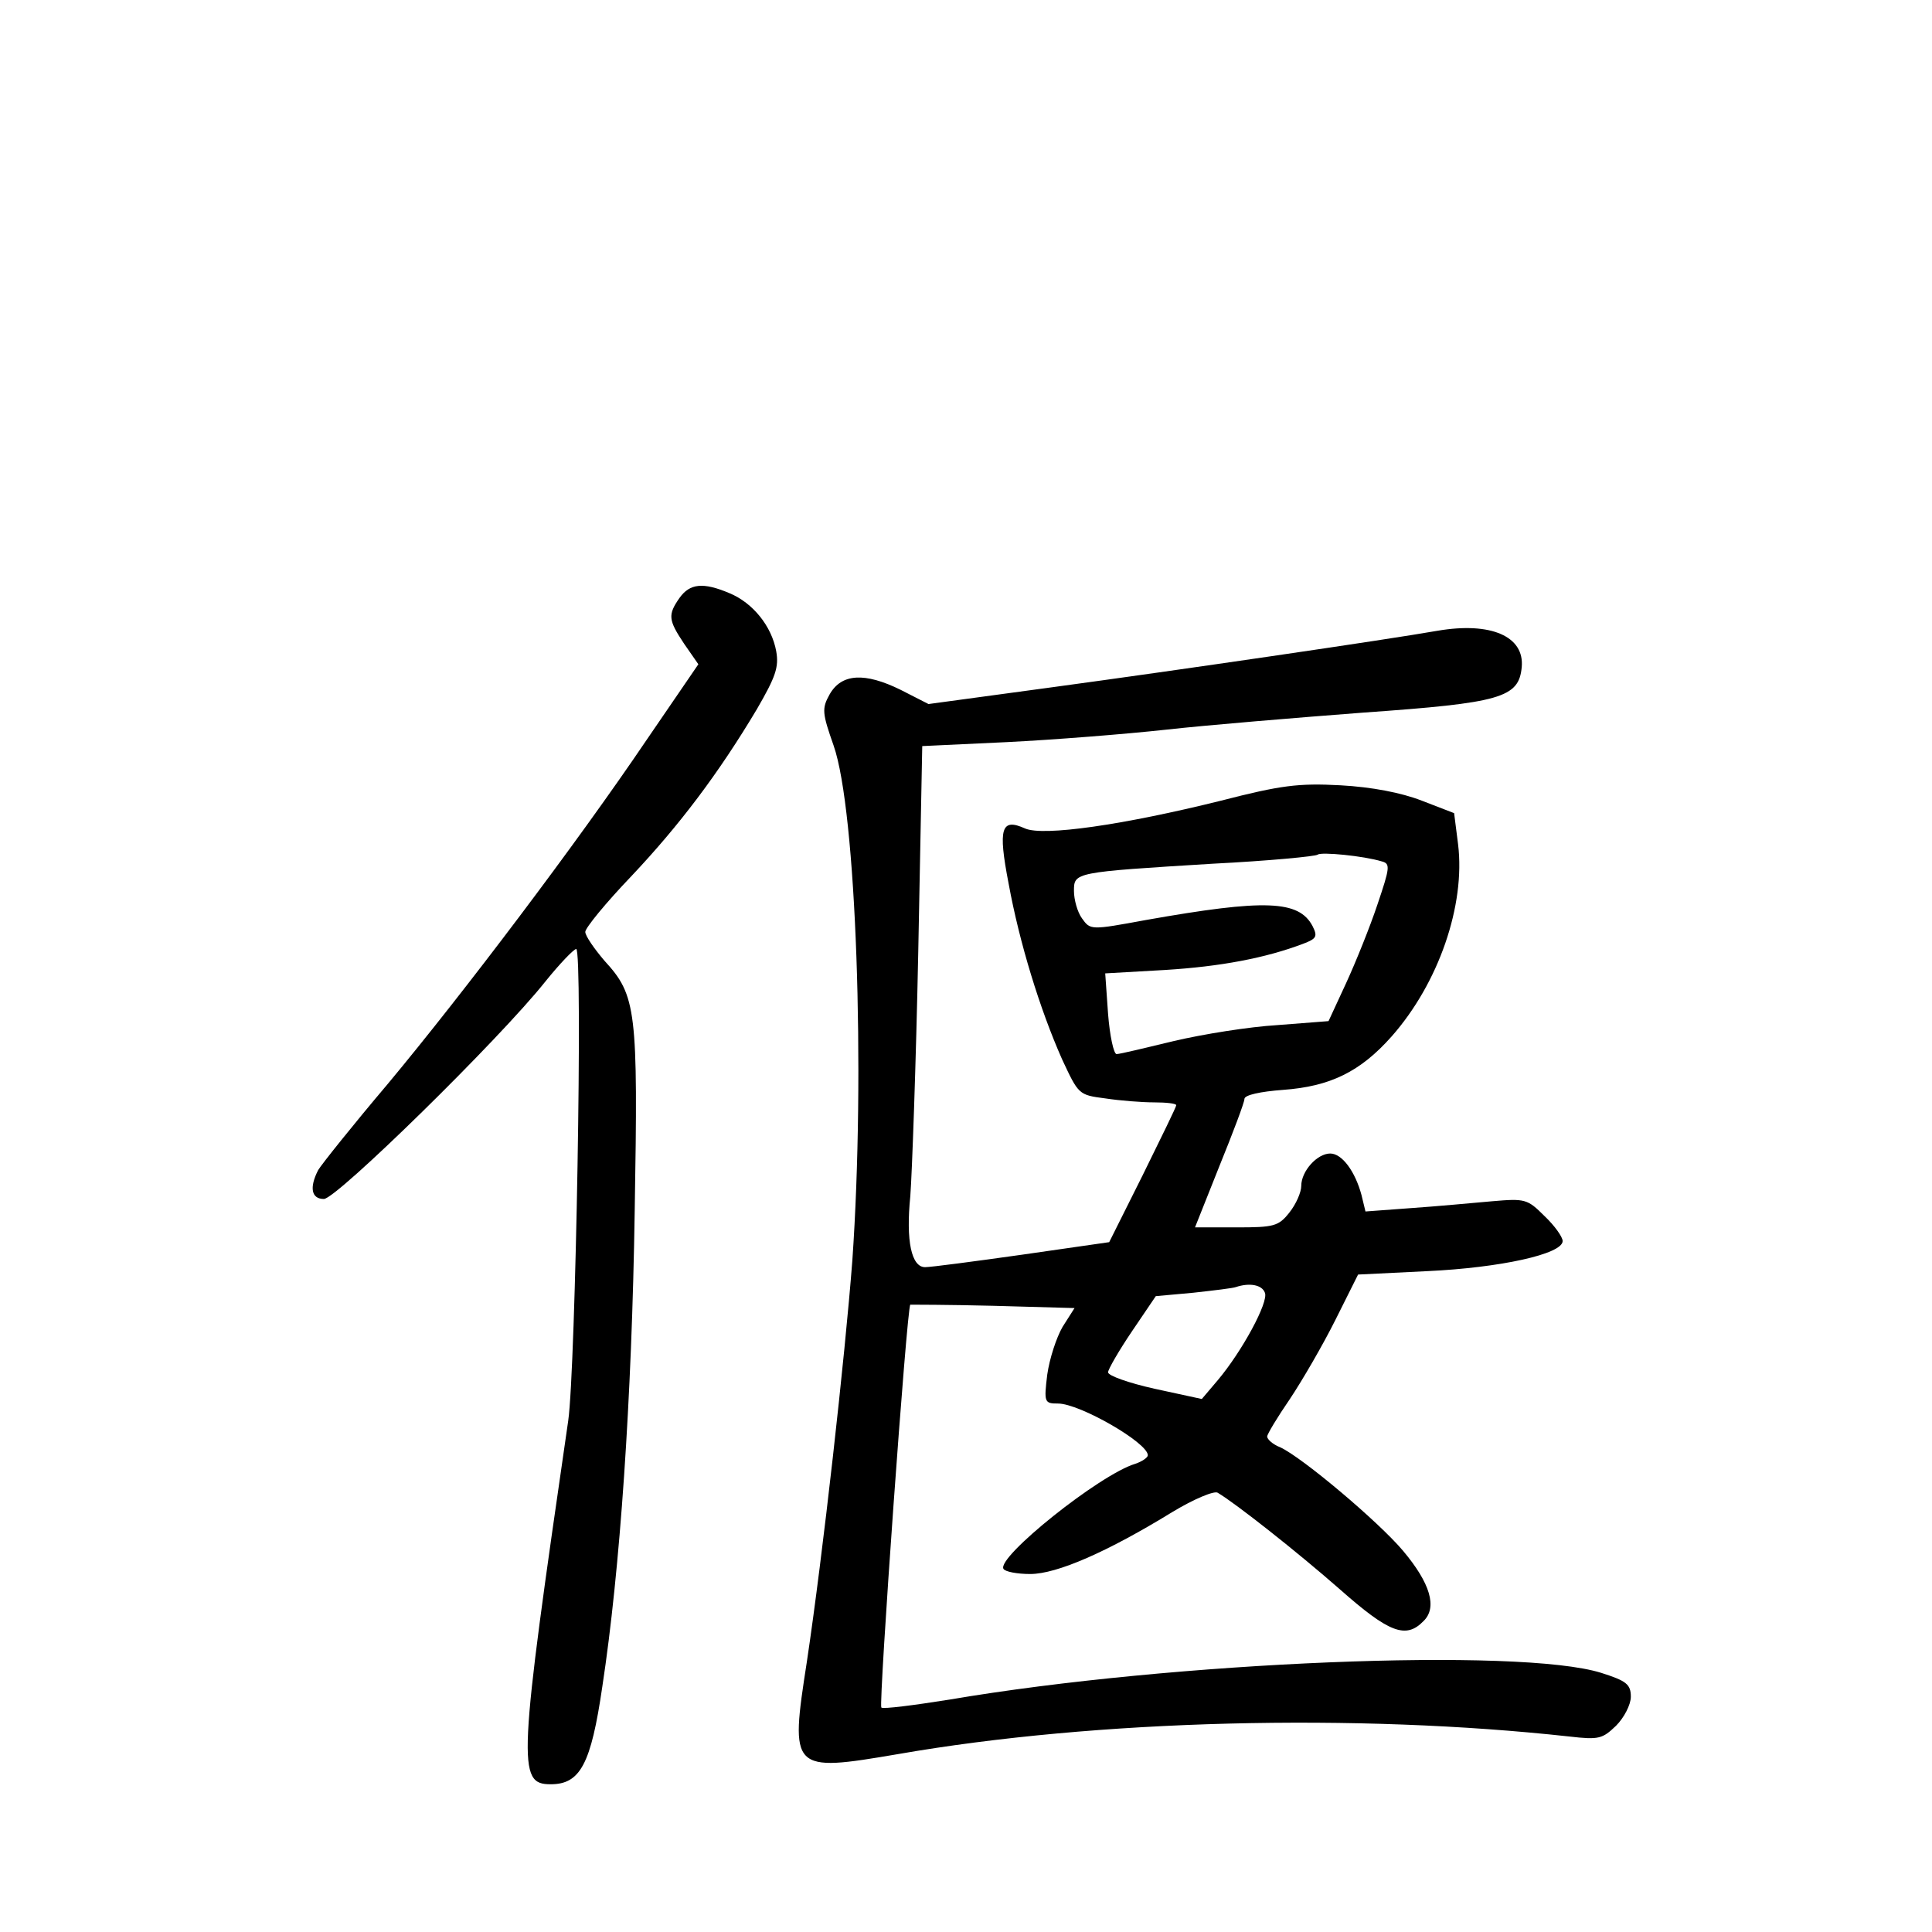<?xml version="1.0" standalone="no"?>
<!DOCTYPE svg PUBLIC "-//W3C//DTD SVG 20010904//EN"
 "http://www.w3.org/TR/2001/REC-SVG-20010904/DTD/svg10.dtd">
<svg version="1.0" xmlns="http://www.w3.org/2000/svg"
 width="340pt" height="340pt" viewBox="0 0 340 340"
 preserveAspectRatio="xMidYMid meet">
<g transform="translate(0,340) scale(0.1,-0.1)"
fill="#000000" stroke="none">
<path d="M1196 2348 c-21 -30 -20 -39 8 -81 l25 -36 -91 -133 c-121 -179 -321
-444 -456 -606 -61 -72 -116 -141 -122 -151 -16 -31 -12 -51 10 -51 22 0 309
281 390 383 25 31 49 56 54 57 12 0 -1 -740 -14 -830 -88 -606 -90 -640 -31
-640 52 0 71 35 91 172 31 203 52 505 57 838 6 352 3 378 -53 439 -18 21 -34
44 -34 51 0 7 36 51 81 98 84 89 153 180 221 294 33 57 39 74 34 102 -8 44
-41 85 -82 102 -47 20 -70 17 -88 -8z"/>
<path d="M2530 2290 c-91 -16 -461 -70 -675 -99 l-221 -30 -49 25 c-63 31
-104 29 -125 -8 -14 -25 -13 -33 7 -90 40 -114 56 -575 33 -906 -13 -170 -52
-519 -80 -706 -30 -193 -28 -195 160 -163 350 61 809 72 1182 31 52 -6 58 -4
82 19 14 14 26 37 26 51 0 22 -8 28 -52 42 -143 45 -753 20 -1147 -47 -63 -10
-117 -17 -120 -14 -5 6 45 706 51 709 2 0 67 0 146 -2 l143 -4 -21 -33 c-11
-19 -23 -56 -27 -84 -6 -49 -5 -51 19 -51 38 0 158 -69 158 -91 0 -4 -10 -11
-22 -15 -63 -19 -245 -165 -232 -185 3 -5 24 -9 47 -9 47 0 136 39 250 109 38
23 74 38 80 34 32 -19 141 -105 215 -170 86 -76 116 -88 147 -56 25 24 12 67
-36 124 -43 51 -177 164 -216 182 -13 5 -23 14 -23 19 0 4 18 34 40 66 22 33
58 95 80 139 l40 80 122 6 c128 6 238 30 238 53 0 7 -14 27 -32 44 -30 30 -34
31 -92 26 -34 -3 -98 -9 -142 -12 l-81 -6 -7 29 c-11 41 -34 73 -55 73 -23 0
-51 -31 -51 -57 0 -11 -9 -32 -21 -47 -19 -24 -27 -26 -93 -26 l-73 0 43 108
c24 59 44 112 44 118 0 7 28 13 68 16 83 6 136 32 191 94 83 94 130 231 117
338 l-7 55 -57 22 c-36 14 -88 24 -143 27 -74 4 -105 0 -210 -27 -173 -43
-313 -63 -345 -49 -42 19 -48 1 -29 -97 19 -104 55 -221 94 -309 29 -62 29
-63 76 -69 26 -4 65 -7 86 -7 22 0 39 -2 39 -5 0 -3 -27 -58 -59 -123 l-59
-118 -153 -22 c-85 -12 -161 -22 -171 -22 -24 0 -34 46 -26 125 3 39 10 232
14 431 l7 361 149 7 c81 4 208 14 281 22 72 8 229 21 347 30 241 17 273 26
278 80 5 54 -54 80 -148 64z m-98 -406 c15 -4 14 -11 -8 -76 -13 -39 -38 -101
-55 -138 l-31 -67 -90 -7 c-50 -3 -131 -16 -182 -28 -50 -12 -95 -23 -101 -23
-5 0 -12 32 -15 71 l-5 71 105 6 c98 6 177 21 243 46 24 9 26 13 17 31 -24 46
-84 48 -293 11 -98 -18 -98 -18 -113 3 -8 11 -14 33 -14 48 0 33 0 33 244 48
99 5 182 13 185 16 6 5 80 -2 113 -12z m-206 -759 c7 -16 -40 -103 -83 -154
l-28 -33 -83 18 c-45 10 -82 23 -82 29 0 5 19 38 42 72 l42 62 66 6 c36 4 70
8 75 10 24 8 46 4 51 -10z"/>
</g>
</svg>
